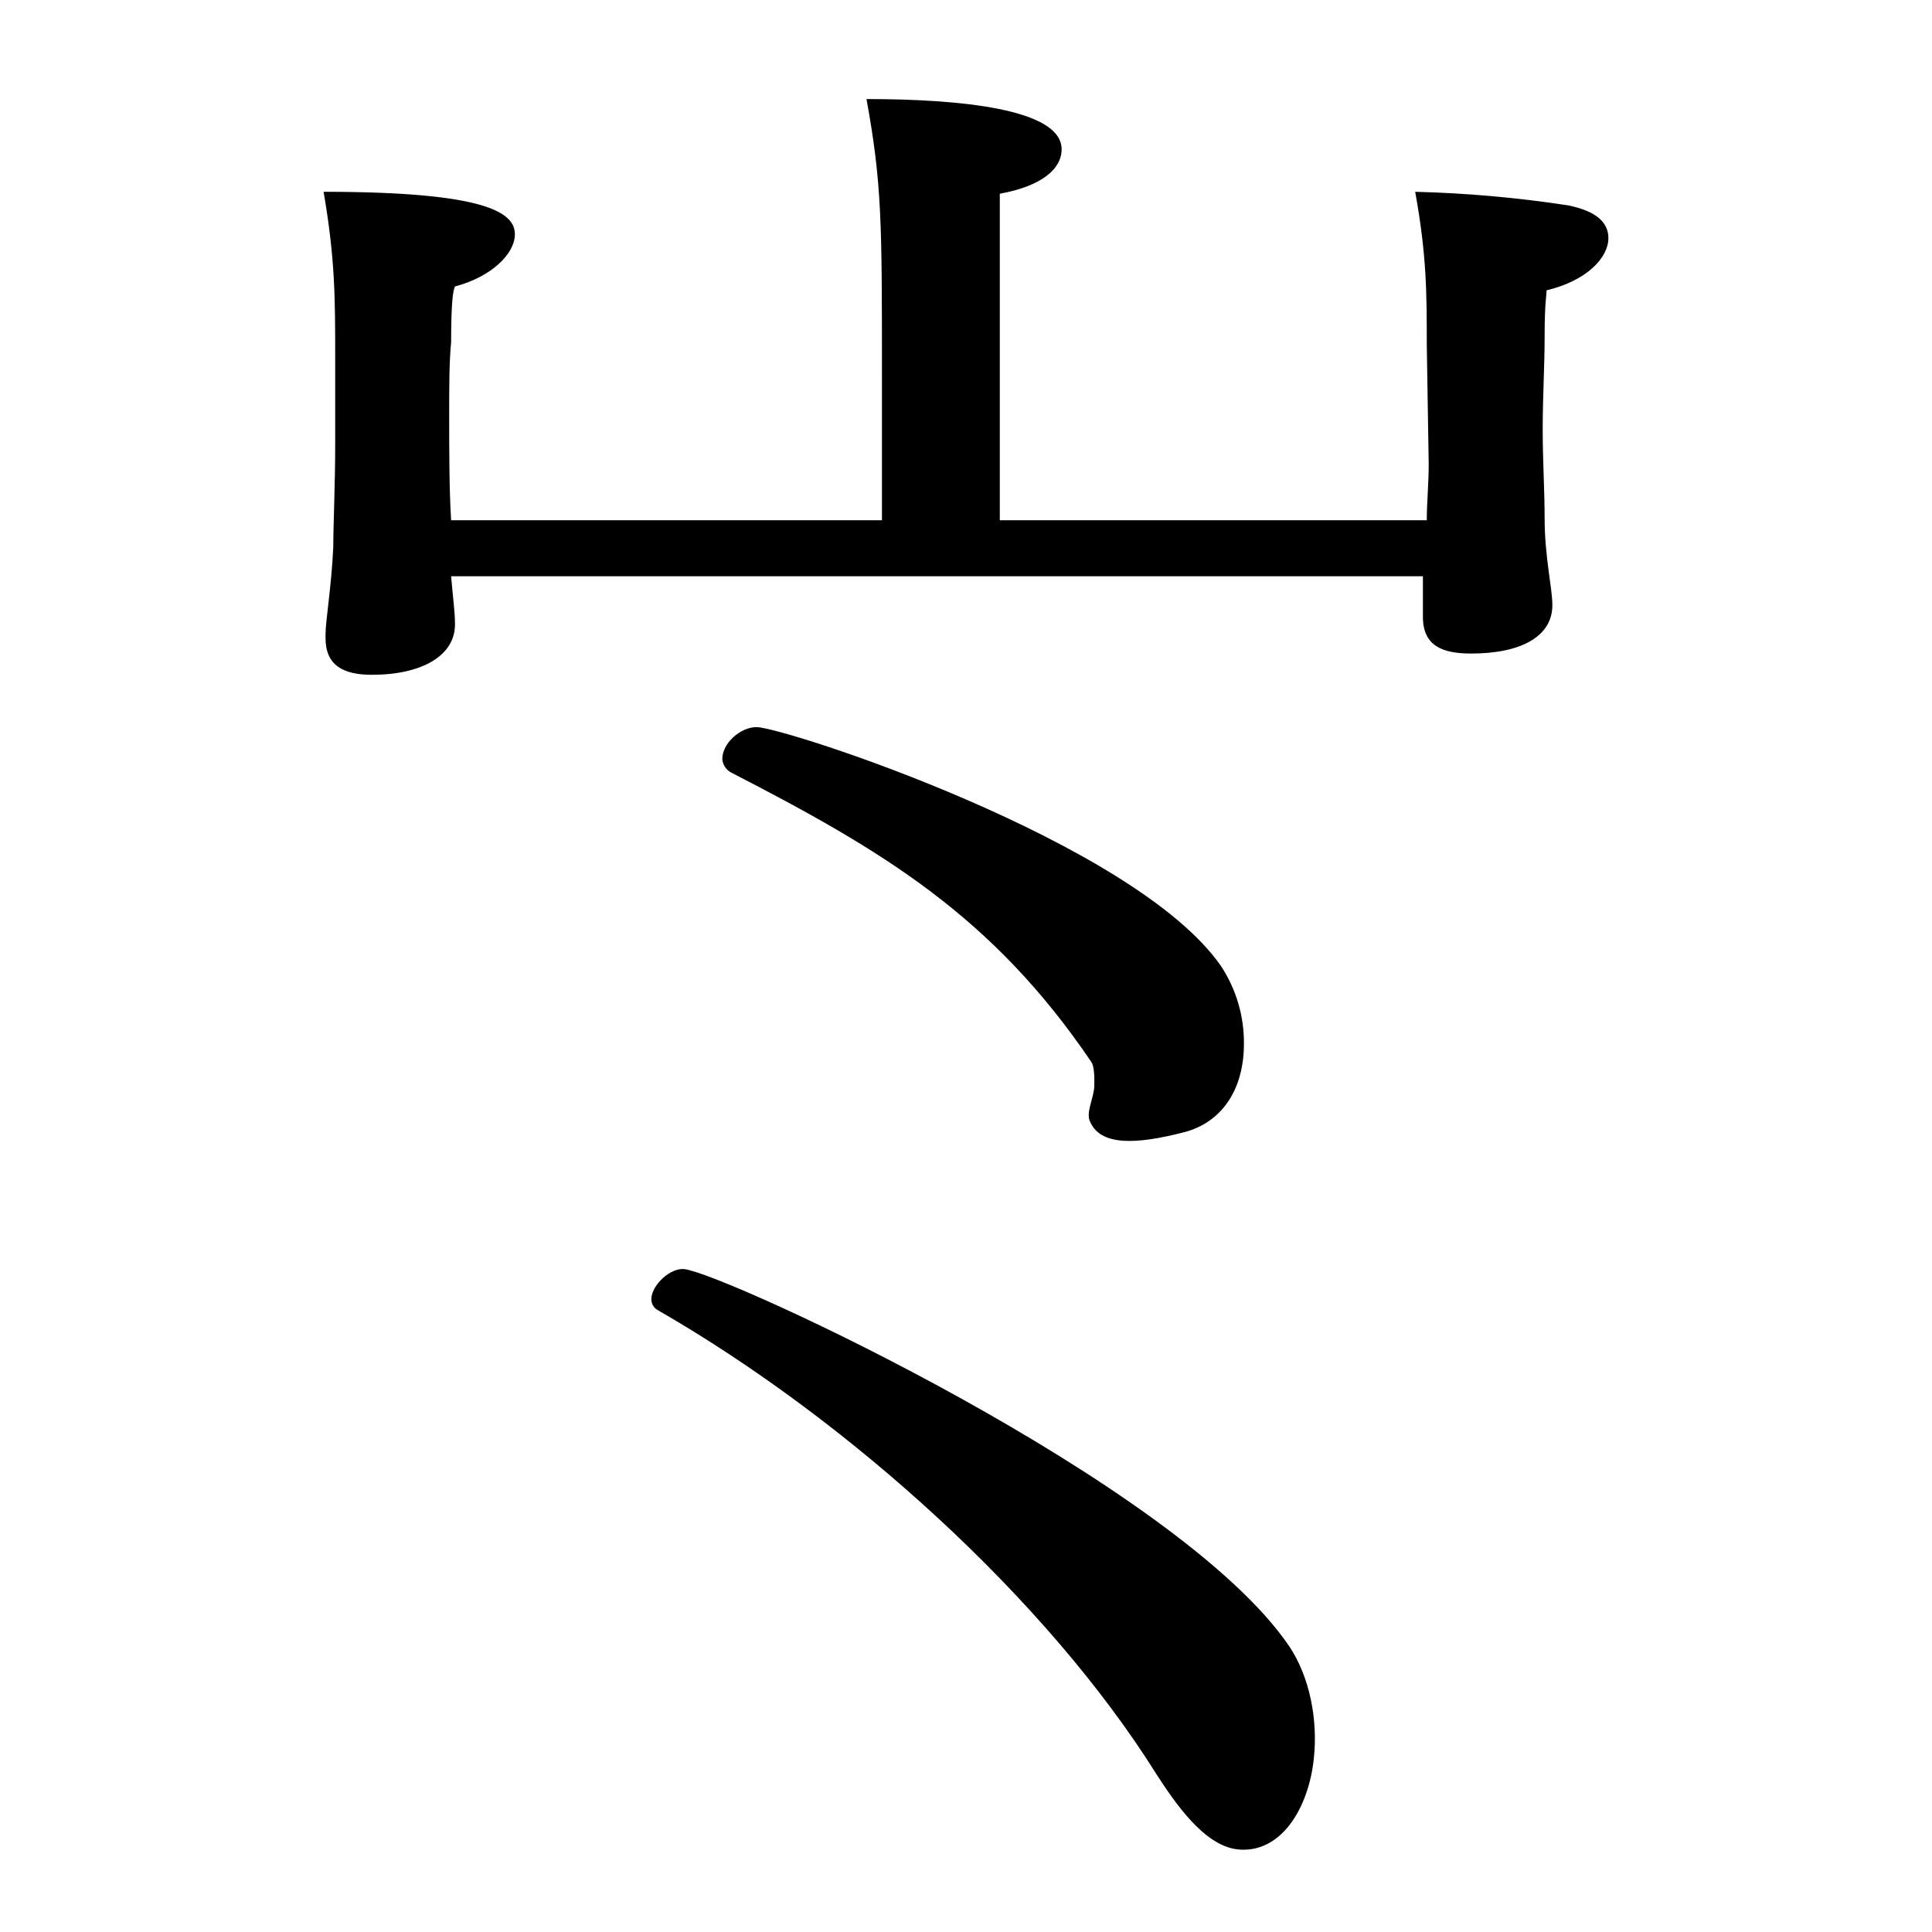 <?xml version="1.0" encoding="iso-8859-1"?>
<!-- Generator: Adobe Illustrator 24.3.0, SVG Export Plug-In . SVG Version: 6.00 Build 0)  -->
<svg version="1.1" id="&#x30EC;&#x30A4;&#x30E4;&#x30FC;_1"
	 xmlns="http://www.w3.org/2000/svg" xmlns:xlink="http://www.w3.org/1999/xlink" x="0px" y="0px" viewBox="0 0 300 300"
	 style="enable-background:new 0 0 300 300;" xml:space="preserve">
<g id="G3CC3">
	<path d="M220.951,89.481H70.049c0.3,3.6,0.6,5.4,0.6,7.5c0,4.8-5.1,7.8-12.9,7.8c-4.5,0-7.2-1.5-7.2-5.7v-0.6
		c0-2.1,0.9-7.2,1.2-13.5c0-3.3,0.3-9.9,0.3-15.9v-13.2c0-9.6,0-15.6-1.8-26.1c25.5,0,29.7,3.3,29.7,6.6c0,3-3.6,6.6-9.3,8.1
		c-0.3,0.6-0.6,2.4-0.6,8.7c-0.3,3-0.3,6.9-0.3,11.1c0,5.7,0,11.7,0.3,16.5h66.9v-22.5c0-23.7,0-29.7-2.4-42.9
		c14.4,0,30.3,1.5,30.3,7.8c0,3-3,5.7-9.6,6.9v50.7h66.3c0-2.7,0.3-5.7,0.3-8.7l-0.3-18.6c0-7.8,0-13.8-1.8-23.7
		c7.936,0.2,15.852,0.901,23.7,2.1c4.5,0.9,6.3,2.7,6.3,5.1c0,3-3.3,6.6-9.6,8.1c0,0.9-0.3,1.8-0.3,7.2c0,4.5-0.3,9.3-0.3,14.4
		c0,4.8,0.3,9.6,0.3,13.8c0,6,1.2,10.8,1.2,13.5c0,4.8-4.8,7.5-12.6,7.5c-4.5,0-7.5-1.2-7.5-5.7v-6.3L220.951,89.481z
		 M113.575,119.981c23.344,12.026,40.484,22.172,55.884,44.919c0.448,0.662,0.5,2.245,0.463,3.722
		c-0.045,1.8-1.27,3.986-0.725,5.383c1.55,3.973,7.161,3.748,14.693,1.8c5.621-1.453,9.267-6.367,9.267-13.735
		c0.035-4.27-1.196-8.455-3.537-12.026c-13.44-19.453-67.91-37.138-72.154-37.138c-2.476,0-5.306,2.476-5.306,4.952
		C112.22,118.767,112.759,119.575,113.575,119.981L113.575,119.981z M200.216,255.665c-17.167-25.348-87.628-57.915-93.958-58.6
		c-2.109-0.23-4.877,2.316-5.106,4.426c-0.093,0.738,0.242,1.464,0.863,1.872c29.8,17.117,60.57,45.011,77.546,72.117
		c2.744,4.213,7.33,11.115,12.6,11.689c6.68,0.726,11-6.275,11.841-14.011c0.698-6.333-0.728-12.892-3.786-17.494V255.665z"/>
</g>
</svg>
